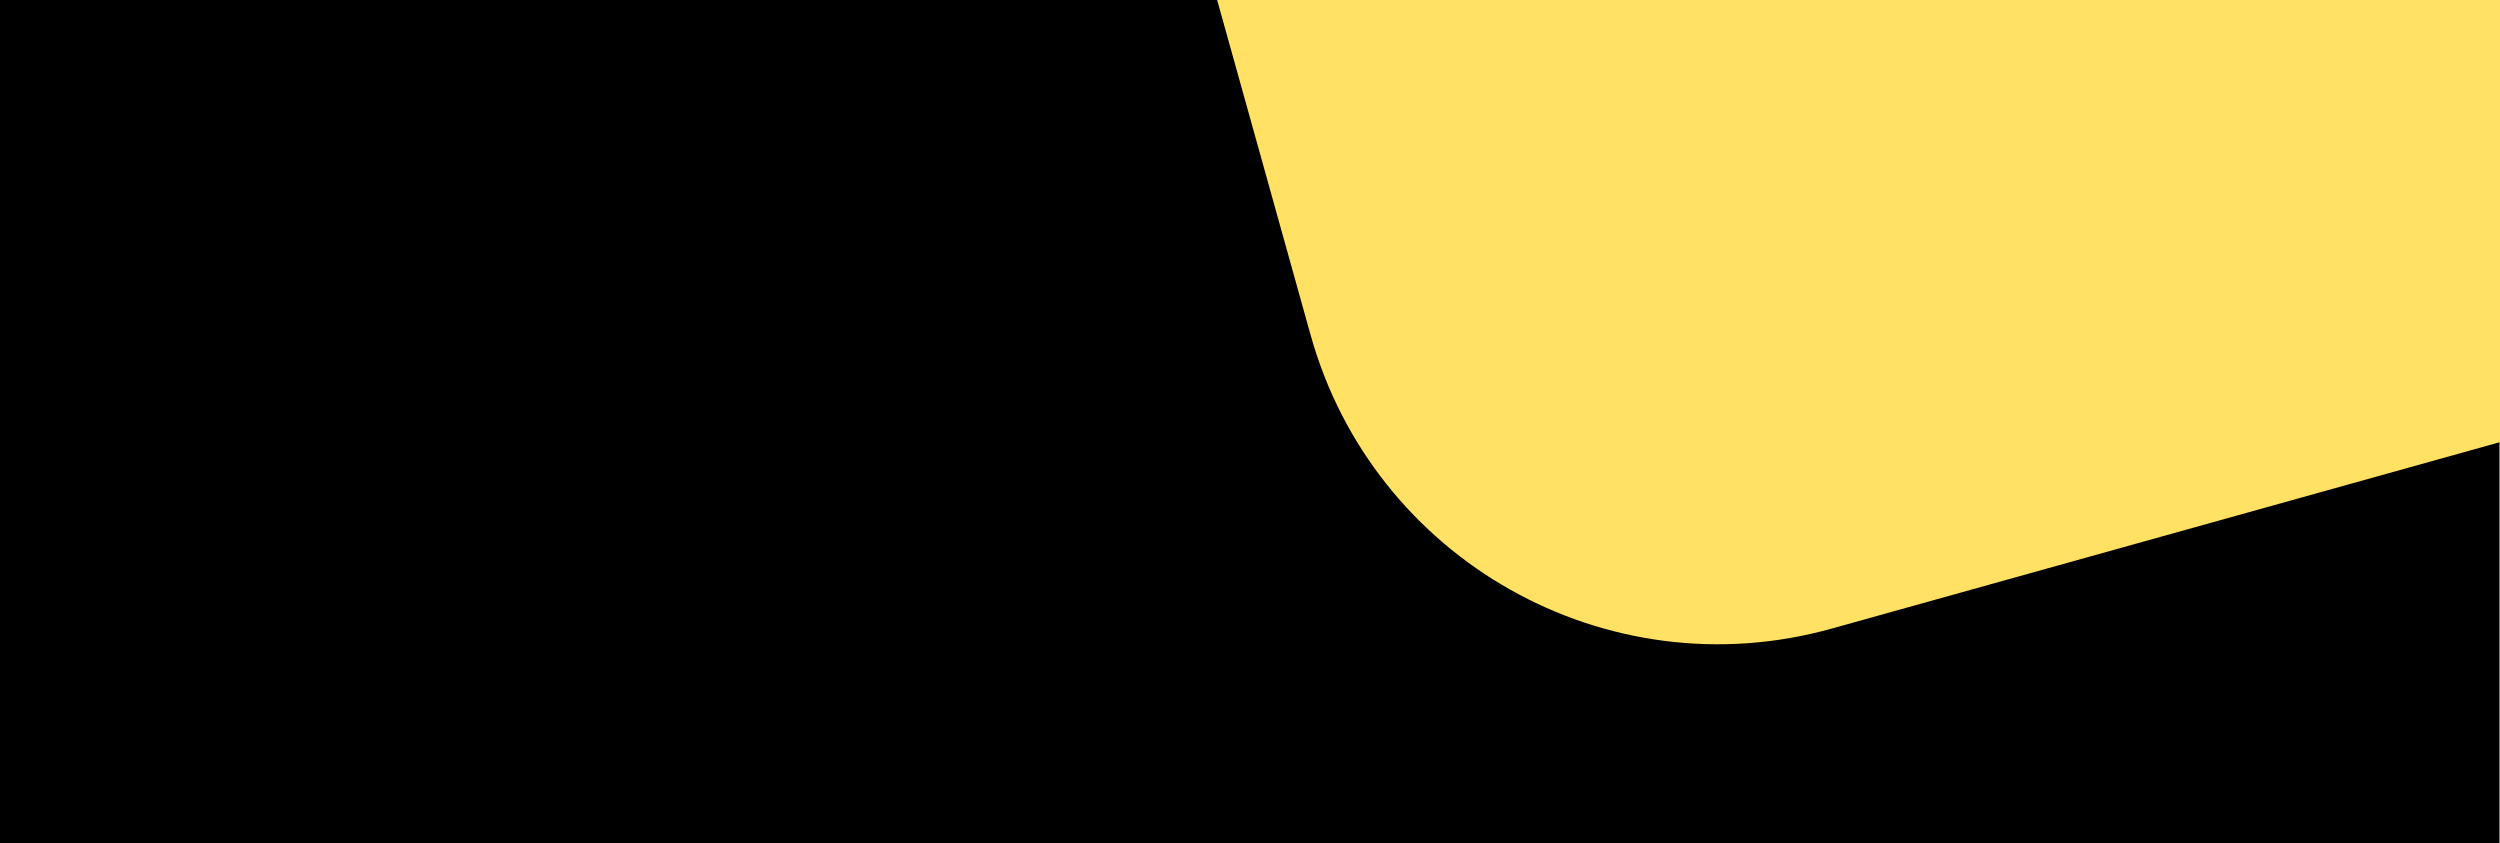 <?xml version="1.0" encoding="utf-8"?>
<!-- Generator: Adobe Illustrator 25.0.1, SVG Export Plug-In . SVG Version: 6.00 Build 0)  -->
<svg version="1.1" id="Capa_1" xmlns="http://www.w3.org/2000/svg" xmlns:xlink="http://www.w3.org/1999/xlink" x="0px" y="0px"
	 viewBox="0 0 1920.894 647.851" style="enable-background:new 0 0 1920.894 647.851;" xml:space="preserve">
<style type="text/css">
	.st0{clip-path:url(#SVGID_2_);}
	.st1{clip-path:url(#SVGID_2_);fill:#B67AF4;}
	.st2{fill:#FFFFFF;}
	.st3{clip-path:url(#SVGID_4_);}
	.st4{clip-path:url(#SVGID_4_);fill:#FFE164;}
	.st5{clip-path:url(#SVGID_6_);}
	.st6{clip-path:url(#SVGID_6_);fill:#FFE164;}
	.st7{fill:none;stroke:#FFFFFF;stroke-miterlimit:10;}
	.st8{fill:#9645DD;}
	.st9{fill:#EAEAEA;}
	.st10{clip-path:url(#SVGID_8_);}
	.st11{clip-path:url(#SVGID_8_);fill:none;}
	.st12{clip-path:url(#SVGID_12_);}
	.st13{clip-path:url(#SVGID_12_);fill:#B67AF4;}
	.st14{fill:none;stroke:#9645DD;stroke-linecap:round;stroke-linejoin:round;stroke-miterlimit:10;}
	.st15{clip-path:url(#SVGID_14_);}
	.st16{clip-path:url(#SVGID_14_);fill:#B67AF4;}
	.st17{fill:none;stroke:#EAEAEA;stroke-width:0.5;stroke-miterlimit:10;}
	.st18{fill:#9B9B9B;}
	.st19{clip-path:url(#SVGID_16_);fill:#FFFFFF;}
	.st20{fill:none;stroke:#CCCCCC;stroke-width:0.75;stroke-miterlimit:10;}
	.st21{fill:none;stroke:#B7B7B7;stroke-width:0.75;stroke-miterlimit:10;}
	.st22{fill:#42C694;}
	.st23{fill:#EF5B7B;}
	.st24{clip-path:url(#SVGID_22_);}
	.st25{clip-path:url(#SVGID_22_);fill:#B67AF4;}
	.st26{fill:none;stroke:#727272;stroke-width:0.75;stroke-miterlimit:10;}
	.st27{clip-path:url(#SVGID_24_);fill:#FFFFFF;}
	.st28{clip-path:url(#SVGID_30_);}
	.st29{clip-path:url(#SVGID_30_);fill:#B67AF4;}
	.st30{fill:#D2F9E5;}
	.st31{fill:none;stroke:#3B3D3D;stroke-miterlimit:10;}
	.st32{fill:#B7B7B7;}
	.st33{fill:#EFEFEF;}
	.st34{fill:none;stroke:#000000;stroke-width:0.75;stroke-miterlimit:10;}
	.st35{fill:none;stroke:#777777;stroke-width:0.75;stroke-miterlimit:10;}
	.st36{fill:none;stroke:#A0A0A0;stroke-width:0.75;stroke-miterlimit:10;}
	.st37{fill:#DEC5FF;}
	.st38{fill:none;stroke:#C1C1C1;stroke-width:0.75;stroke-miterlimit:10;}
	.st39{clip-path:url(#SVGID_32_);fill:#FFFFFF;}
	.st40{clip-path:url(#SVGID_38_);fill:#FFFFFF;}
	.st41{clip-path:url(#SVGID_44_);}
	.st42{clip-path:url(#SVGID_44_);fill:#B67AF4;}
	.st43{fill:none;stroke:#42C694;stroke-linecap:round;stroke-linejoin:round;stroke-miterlimit:10;}
	.st44{clip-path:url(#SVGID_46_);fill:#FFFFFF;}
	.st45{clip-path:url(#SVGID_52_);fill:#FFFFFF;}
	.st46{fill:#009FE3;}
	.st47{fill:#6B1A6B;}
	.st48{fill:#D6006D;}
	.st49{fill:none;stroke:#42C694;stroke-miterlimit:10;}
</style>
<g>
	<defs>
		<rect id="SVGID_3_" x="-1530.019" y="861.702" width="1920.894" height="647.851"/>
	</defs>
	<clipPath id="SVGID_2_">
		<use xlink:href="#SVGID_3_"  style="overflow:visible;"/>
	</clipPath>
	<path style="clip-path:url(#SVGID_2_);fill:#FFE164;" d="M-122.693,1344.703l673.728-187.969
		c172.869-48.23,273.909-227.467,225.679-400.336l-93.829-336.309
		C634.655,247.22,455.419,146.18,282.549,194.41l-673.728,187.969
		c-172.869,48.23-273.909,227.467-225.679,400.336l93.829,336.309
		C-474.799,1291.893-295.562,1392.933-122.693,1344.703z"/>
</g>
<g>
	<defs>
		<rect id="SVGID_5_" width="1920.894" height="647.851"/>
	</defs>
	<clipPath id="SVGID_4_">
		<use xlink:href="#SVGID_5_"  style="overflow:visible;"/>
	</clipPath>
	<g class="st3">
		<rect x="-0.372" width="1920.894" height="647.851"/>
	</g>
	<path class="st4" d="M1407.326,483.001l673.728-187.969
		c172.869-48.23,273.909-227.467,225.679-400.336l-93.829-336.309
		c-48.23-172.869-227.467-273.909-400.336-225.679l-673.728,187.969
		c-172.869,48.23-273.909,227.467-225.679,400.336l93.829,336.309
		C1055.22,430.191,1234.456,531.231,1407.326,483.001z"/>
</g>
<g>
	<defs>
		<rect id="SVGID_11_" x="650.5" y="858.756" width="1920.894" height="547.383"/>
	</defs>
	<clipPath id="SVGID_6_">
		<use xlink:href="#SVGID_11_"  style="overflow:visible;"/>
	</clipPath>
	<path style="clip-path:url(#SVGID_6_);fill:#B67AF4;" d="M2057.826,1241.289l673.728-187.969
		c172.869-48.23,273.909-227.467,225.679-400.336l-93.829-336.309
		c-48.23-172.869-227.467-273.909-400.336-225.679l-673.729,187.969
		c-172.869,48.23-273.909,227.467-225.679,400.336l93.829,336.309
		C1705.72,1188.479,1884.956,1289.519,2057.826,1241.289z"/>
</g>
</svg>
